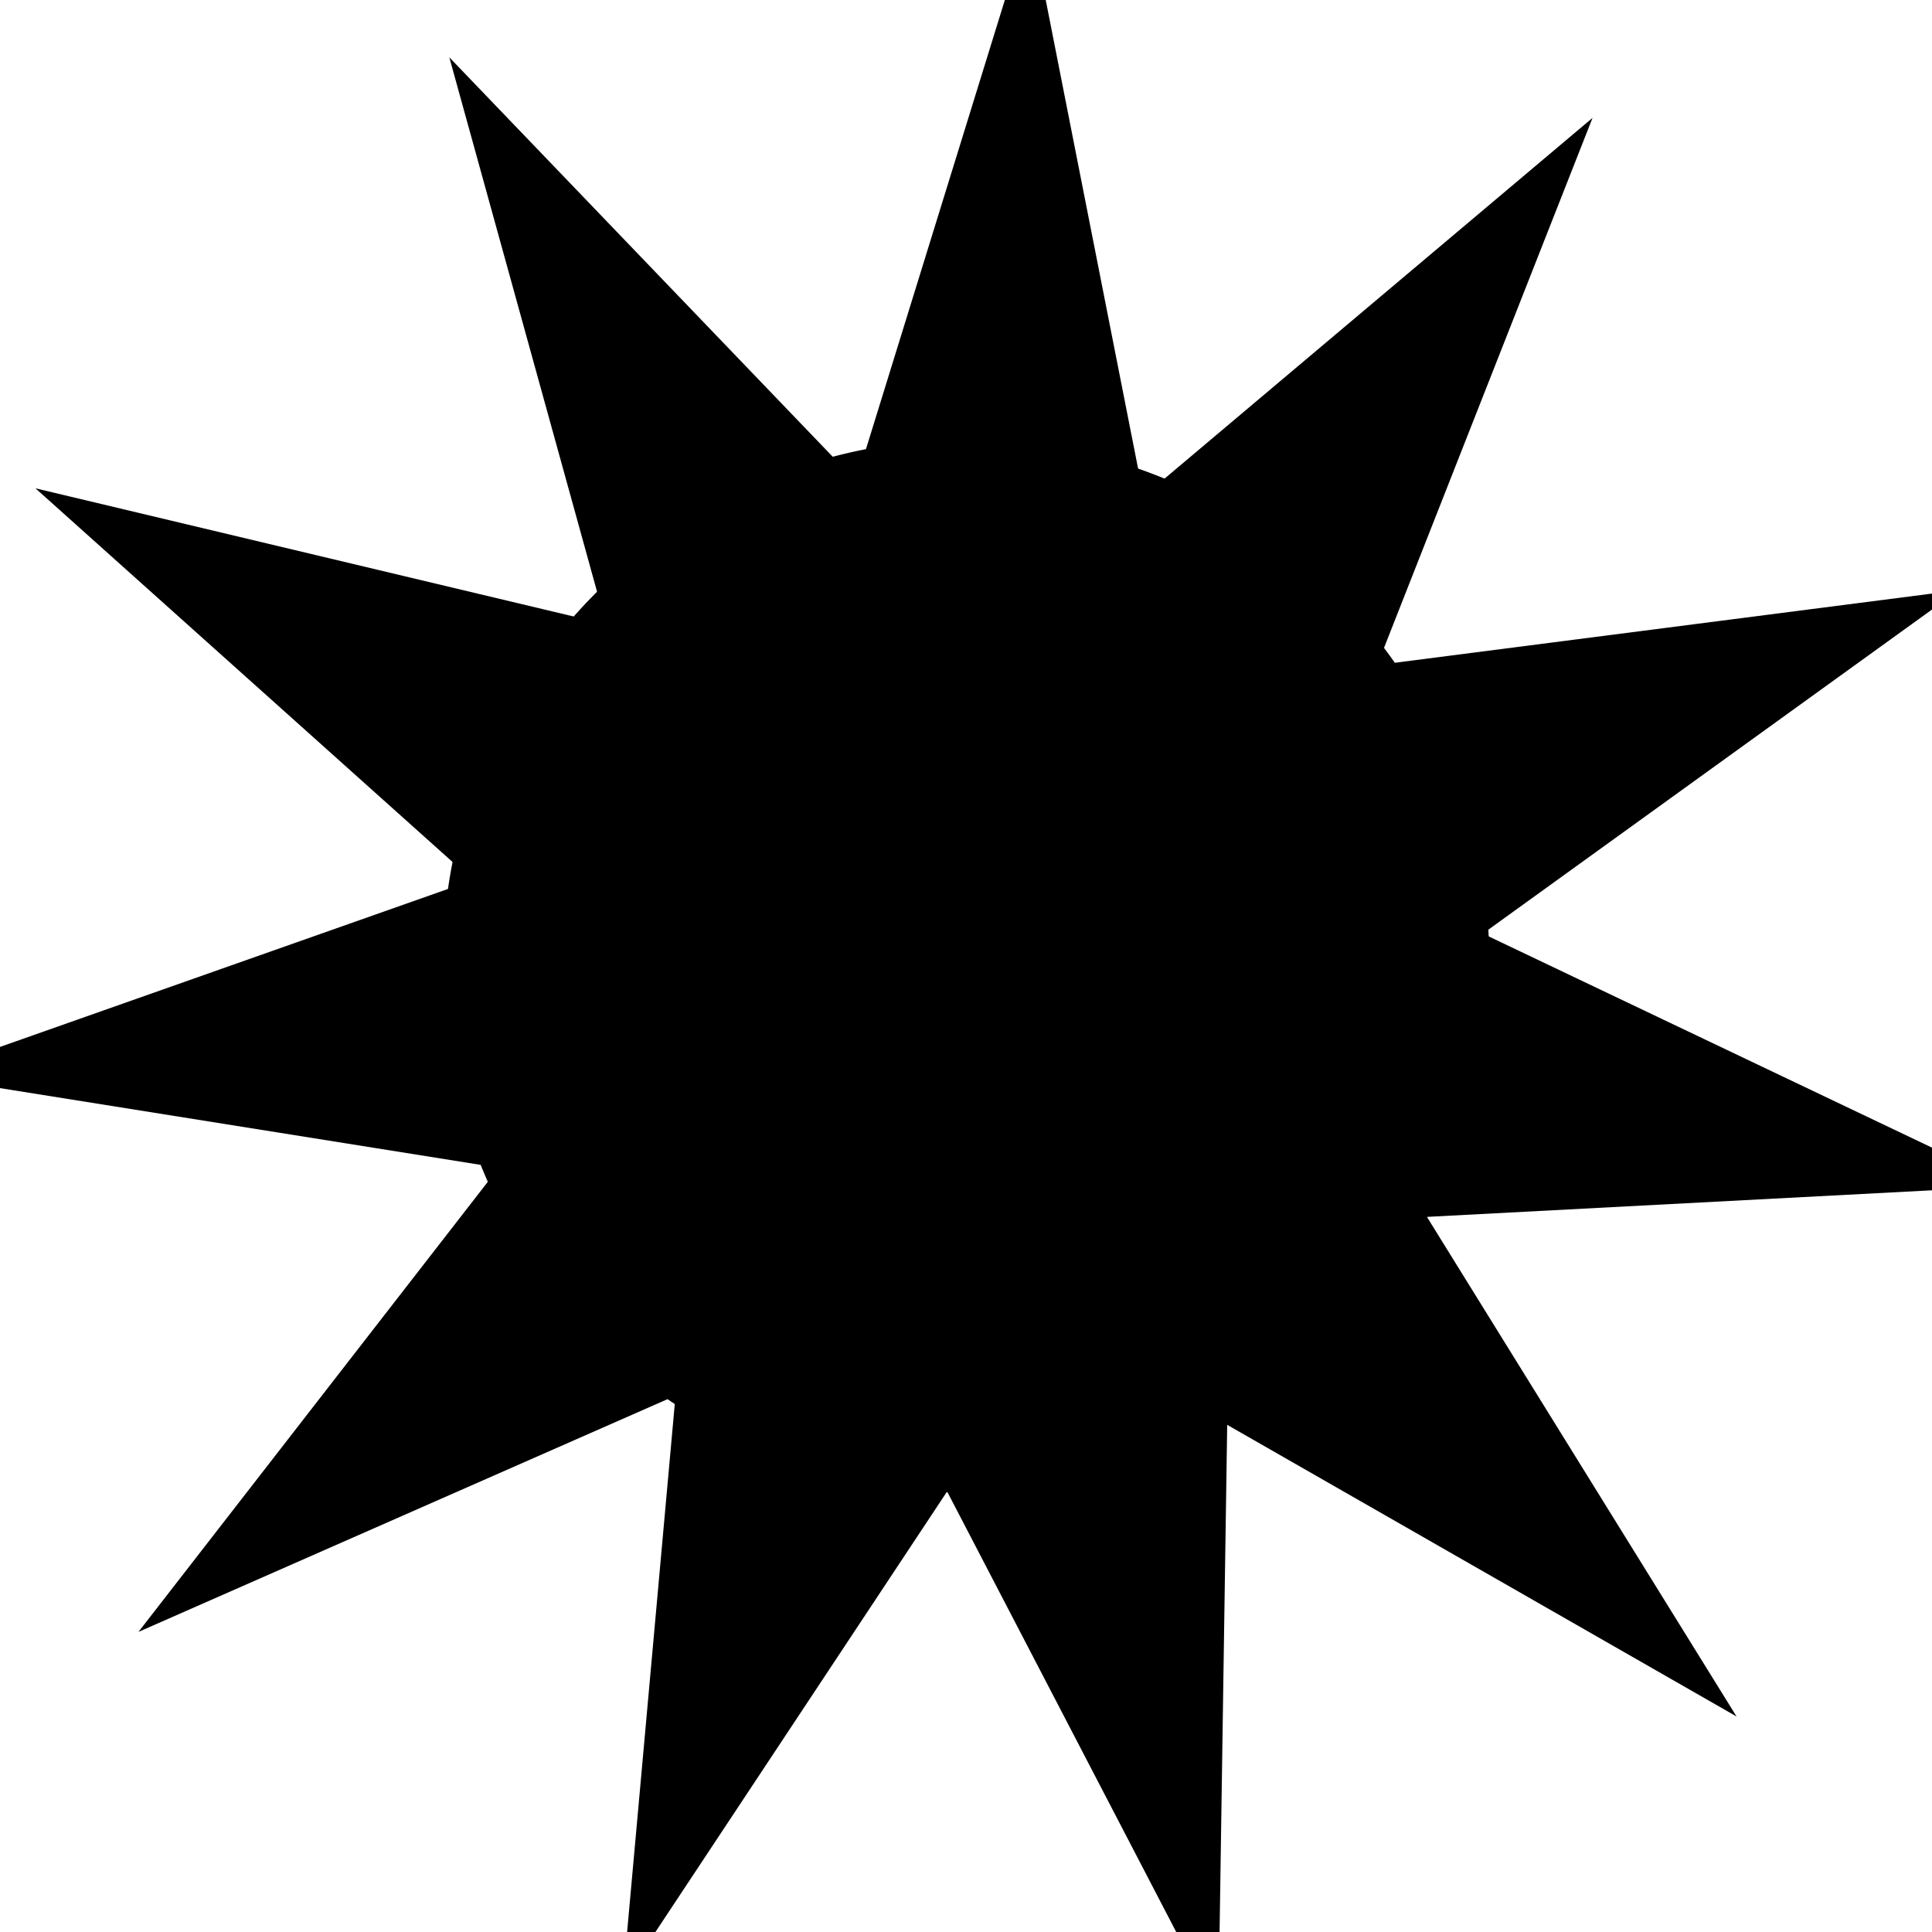 <?xml version="1.0" encoding="UTF-8" standalone="no"?>
<!-- Created with Inkscape (http://www.inkscape.org/) -->
<svg
   xmlns:dc="http://purl.org/dc/elements/1.1/"
   xmlns:cc="http://web.resource.org/cc/"
   xmlns:rdf="http://www.w3.org/1999/02/22-rdf-syntax-ns#"
   xmlns:svg="http://www.w3.org/2000/svg"
   xmlns="http://www.w3.org/2000/svg"
   xmlns:sodipodi="http://sodipodi.sourceforge.net/DTD/sodipodi-0.dtd"
   xmlns:inkscape="http://www.inkscape.org/namespaces/inkscape"
   width="48px"
   height="48px"
   id="svg1306"
   sodipodi:version="0.32"
   inkscape:version="0.45"
   sodipodi:docbase="/home/qwerty/.icons/qw3rtY_new/scalable/status"
   sodipodi:docname="stock_weather-sunny.svg"
   inkscape:output_extension="org.inkscape.output.svg.inkscape"
   sodipodi:modified="true">
  <defs
     id="defs1308">
    <linearGradient
       id="linearGradient5142">
      <stop
         style="stop-color:#f1ff74;stop-opacity:1;"
         offset="0"
         id="stop5144" />
      <stop
         style="stop-color:#ffc10f;stop-opacity:1;"
         offset="1"
         id="stop5146" />
    </linearGradient>
    <linearGradient
       id="linearGradient5134">
      <stop
         style="stop-color:#ffdf1a;stop-opacity:1;"
         offset="0"
         id="stop5136" />
      <stop
         style="stop-color:#fff9ce;stop-opacity:1;"
         offset="1"
         id="stop5138" />
    </linearGradient>
    <linearGradient
       id="linearGradient5115">
      <stop
         style="stop-color:white;stop-opacity:0;"
         offset="0"
         id="stop5117" />
      <stop
         id="stop5123"
         offset="0.838"
         style="stop-color:#f6e97f;stop-opacity:0.359;" />
      <stop
         style="stop-color:#edd400;stop-opacity:1;"
         offset="1"
         id="stop5119" />
    </linearGradient>
    <linearGradient
       id="linearGradient5101">
      <stop
         style="stop-color:white;stop-opacity:1;"
         offset="0"
         id="stop5103" />
      <stop
         style="stop-color:#edd400;stop-opacity:0.126;"
         offset="1"
         id="stop5105" />
    </linearGradient>
    <linearGradient
       id="linearGradient3389">
      <stop
         id="stop3391"
         offset="0"
         style="stop-color:white;stop-opacity:1" />
      <stop
         style="stop-color:white;stop-opacity:1;"
         offset="0.265"
         id="stop3397" />
      <stop
         id="stop3393"
         offset="1"
         style="stop-color:#babdb6;stop-opacity:1" />
    </linearGradient>
  </defs>
  <sodipodi:namedview
     id="base"
     pagecolor="#ffffff"
     bordercolor="#666"
     borderopacity="0.341"
     inkscape:pageopacity="0.0"
     inkscape:pageshadow="2"
     inkscape:zoom="2"
     inkscape:cx="-39.183308"
     inkscape:cy="-7.1480801"
     inkscape:current-layer="layer1"
     showgrid="true"
     inkscape:grid-bbox="true"
     inkscape:document-units="px"
     inkscape:window-width="822"
     inkscape:window-height="900"
     inkscape:window-x="456"
     inkscape:window-y="71"
     inkscape:showpageshadow="false"
     objecttolerance="10000"
     gridtolerance="10000"
     guidetolerance="10000" />
  <g
     id="layer1"
     inkscape:label="Layer 1"
     inkscape:groupmode="layer">
    <path
       sodipodi:type="star"
       style="opacity:1;color:#000000;fill:#000000;fill-opacity:1;fill-rule:evenodd;stroke:none;stroke-width:1.91;stroke-linecap:round;stroke-linejoin:miter;marker:none;marker-start:none;marker-mid:none;marker-end:none;stroke-miterlimit:4;stroke-dasharray:none;stroke-dashoffset:0;stroke-opacity:1;visibility:visible;display:inline;overflow:visible"
       id="path5113"
       sodipodi:sides="11"
       sodipodi:cx="23.511301"
       sodipodi:cy="23.074486"
       sodipodi:r1="25.152658"
       sodipodi:r2="12.137954"
       sodipodi:arg1="0.52359878"
       sodipodi:arg2="0.80919811"
       inkscape:flatsided="false"
       inkscape:rounded="0"
       inkscape:randomized="0"
       d="M 45.294,35.651 L 31.887,31.859 L 35.037,45.431 L 25.808,34.993 L 21.12,48.113 L 19,34.343 L 7.963,42.846 L 13.624,30.115 L -0.258,31.301 L 11.387,23.652 L -0.932,17.145 L 13,17.006 L 6.154,4.871 L 17.949,12.286 L 18.751,-1.624 L 24.665,10.991 L 32.86,-0.276 L 31.014,13.533 L 44,8.485 L 34.982,19.105 L 48.635,21.878 L 35.307,25.936 L 45.294,35.651 z "
       transform="matrix(0.99,-0.338,0.337,0.993,-6.853,9.375)" />
    <path
       sodipodi:type="arc"
       style="opacity:1;color:#000000;fill:#000000;fill-opacity:1;fill-rule:evenodd;stroke:#000000;stroke-width:3.69;stroke-linecap:butt;stroke-linejoin:round;marker:none;marker-start:none;marker-mid:none;marker-end:none;stroke-miterlimit:4;stroke-dasharray:none;stroke-dashoffset:0;stroke-opacity:1;visibility:visible;display:inline;overflow:visible"
       id="path1314"
       sodipodi:cx="23.071428"
       sodipodi:cy="23.142857"
       sodipodi:rx="22.142857"
       sodipodi:ry="22.142857"
       d="M 45.214 23.143 A 22.143 22.143 0 1 1  0.929,23.143 A 22.143 22.143 0 1 1  45.214 23.143 z"
       transform="matrix(0.542,0,0,0.542,11.497,11.458)" />
  </g>
</svg>
